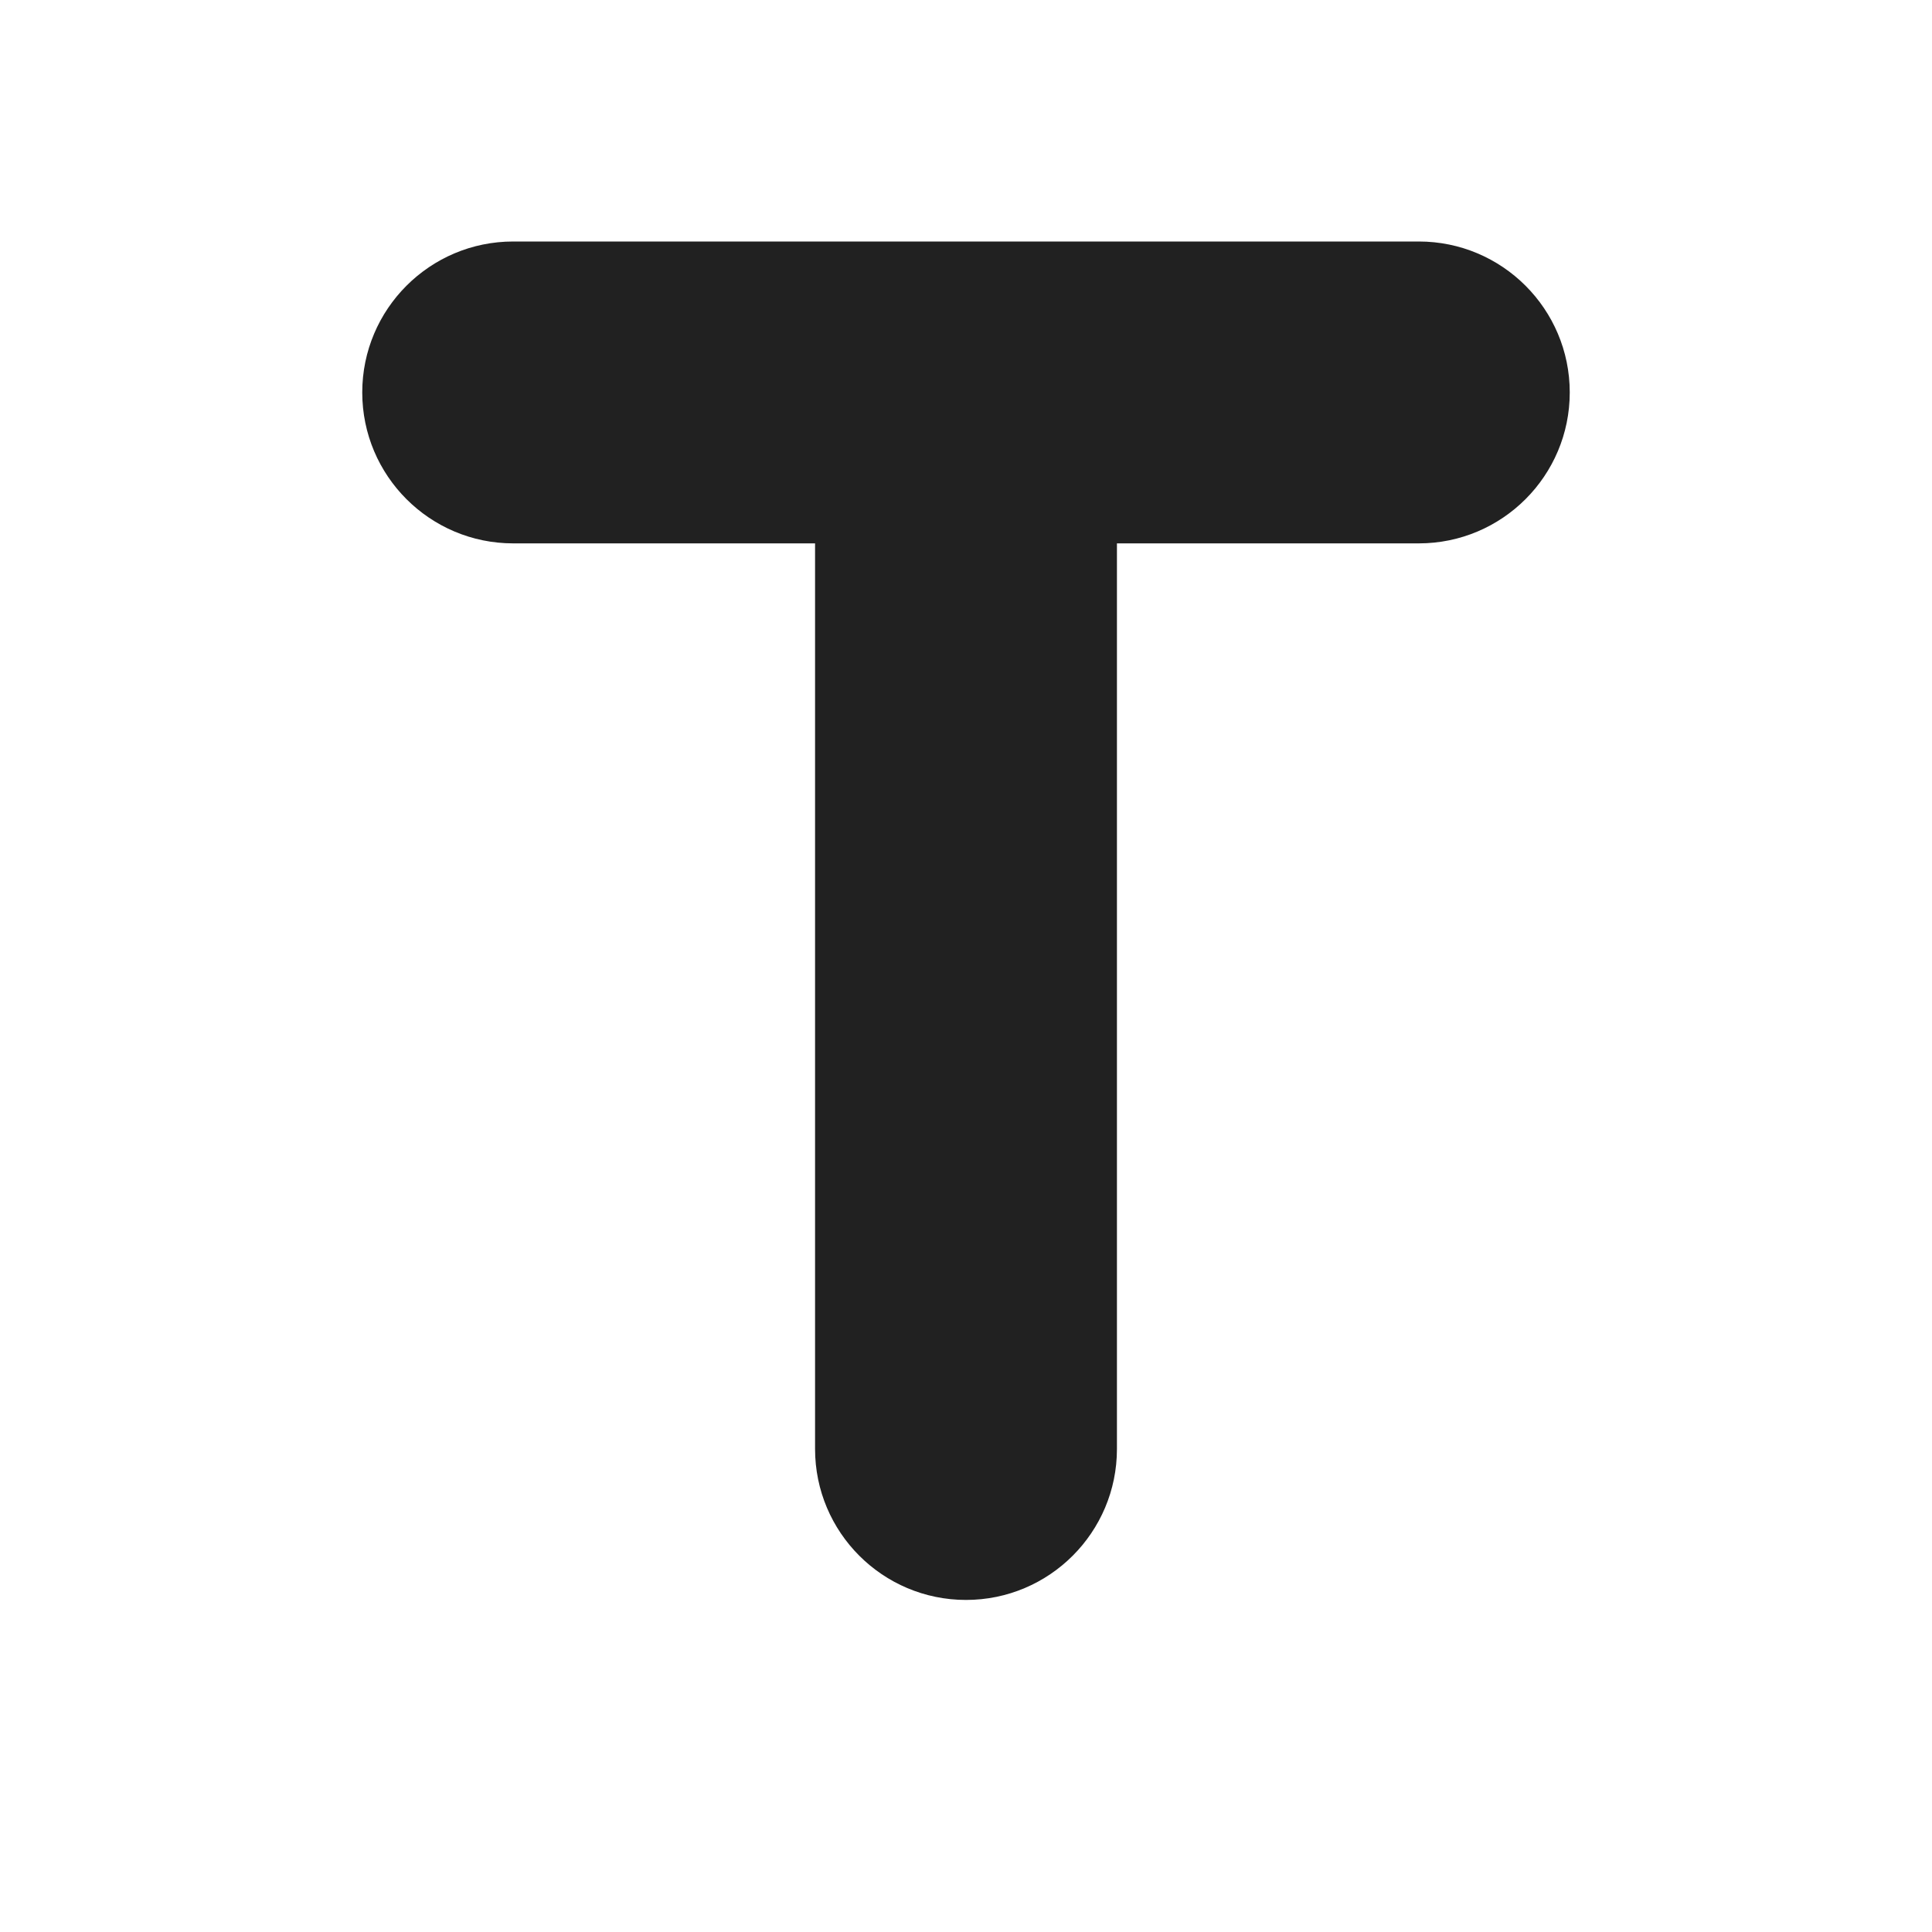 <svg width="16" height="16" viewBox="0 0 16 16" fill="none" xmlns="http://www.w3.org/2000/svg">
<path d="M4.25 2C3.56 2 3 2.56 3 3.25C3 3.94 3.56 4.5 4.25 4.5H6.75V12C6.75 12.69 7.31 13.25 8 13.25C8.69 13.25 9.25 12.69 9.25 12V4.5H11.75C12.44 4.5 13 3.94 13 3.25C13 2.56 12.44 2 11.75 2H4.25Z" fill="#212121"/>
</svg>
